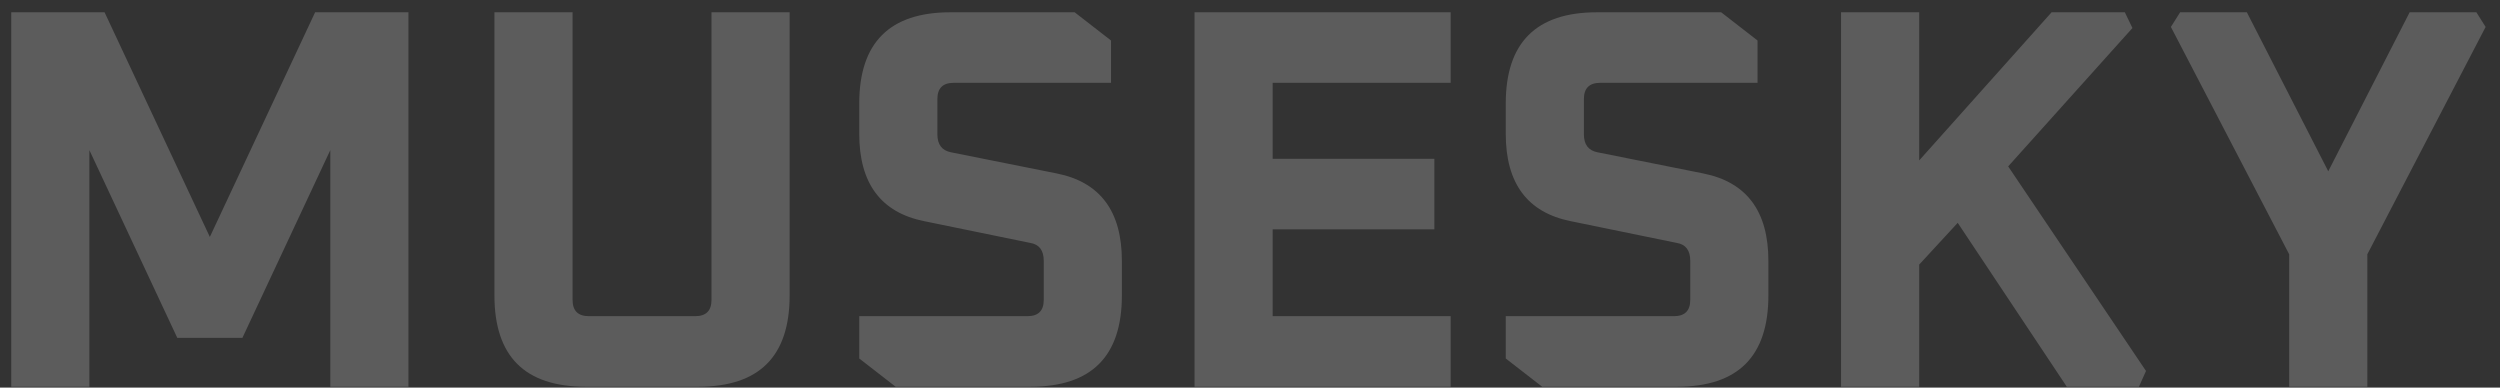 <svg width="129" height="20" viewBox="0 0 129 20" fill="none" xmlns="http://www.w3.org/2000/svg">
<rect x="0" y="0" width="129" height="20" fill="#333333" stroke="none"/>
<path opacity="0.2" d="M0.58 19.954L0.58 0.634L5.396 0.634L10.828 12.226L16.26 0.634H21.076V19.954H17.044V7.746L12.508 17.434H9.148L4.612 7.746V19.954H0.58ZM25.513 15.25V0.634H29.545V15.474C29.545 16.034 29.825 16.314 30.385 16.314H35.873C36.433 16.314 36.713 16.034 36.713 15.474V0.634H40.745V15.25C40.745 18.386 39.177 19.954 36.041 19.954H30.217C27.081 19.954 25.513 18.386 25.513 15.25ZM44.337 18.498V16.314H53.017C53.577 16.314 53.857 16.034 53.857 15.474V13.458C53.857 12.917 53.624 12.609 53.157 12.534L47.697 11.414C45.457 10.966 44.337 9.463 44.337 6.906V5.338C44.337 2.202 45.905 0.634 49.041 0.634L55.453 0.634L57.329 2.09V4.274H49.209C48.649 4.274 48.369 4.554 48.369 5.114V6.934C48.369 7.457 48.603 7.765 49.069 7.858L54.529 8.95C56.769 9.398 57.889 10.901 57.889 13.458V15.25C57.889 18.386 56.321 19.954 53.185 19.954H46.213L44.337 18.498ZM61.638 19.954V0.634L74.854 0.634V4.274H65.67V8.194H74.014V11.834H65.67V16.314H74.854V19.954H61.638ZM77.697 18.498V16.314H86.377C86.937 16.314 87.217 16.034 87.217 15.474V13.458C87.217 12.917 86.983 12.609 86.517 12.534L81.057 11.414C78.817 10.966 77.697 9.463 77.697 6.906V5.338C77.697 2.202 79.265 0.634 82.401 0.634L88.813 0.634L90.689 2.09V4.274H82.569C82.009 4.274 81.729 4.554 81.729 5.114V6.934C81.729 7.457 81.962 7.765 82.429 7.858L87.889 8.95C90.129 9.398 91.249 10.901 91.249 13.458V15.25C91.249 18.386 89.681 19.954 86.545 19.954H79.573L77.697 18.498ZM94.998 19.954V0.634H99.03V8.278L105.862 0.634H109.642L110.034 1.446L103.622 8.586L110.734 19.142L110.37 19.954H106.646L101.018 11.498L99.03 13.654V19.954H94.998ZM112.018 1.39L112.494 0.634L115.938 0.634L120.138 8.838L124.338 0.634H127.782L128.258 1.39L122.154 13.122V19.954H118.122V13.122L112.018 1.39Z" fill="white"/>
</svg>
